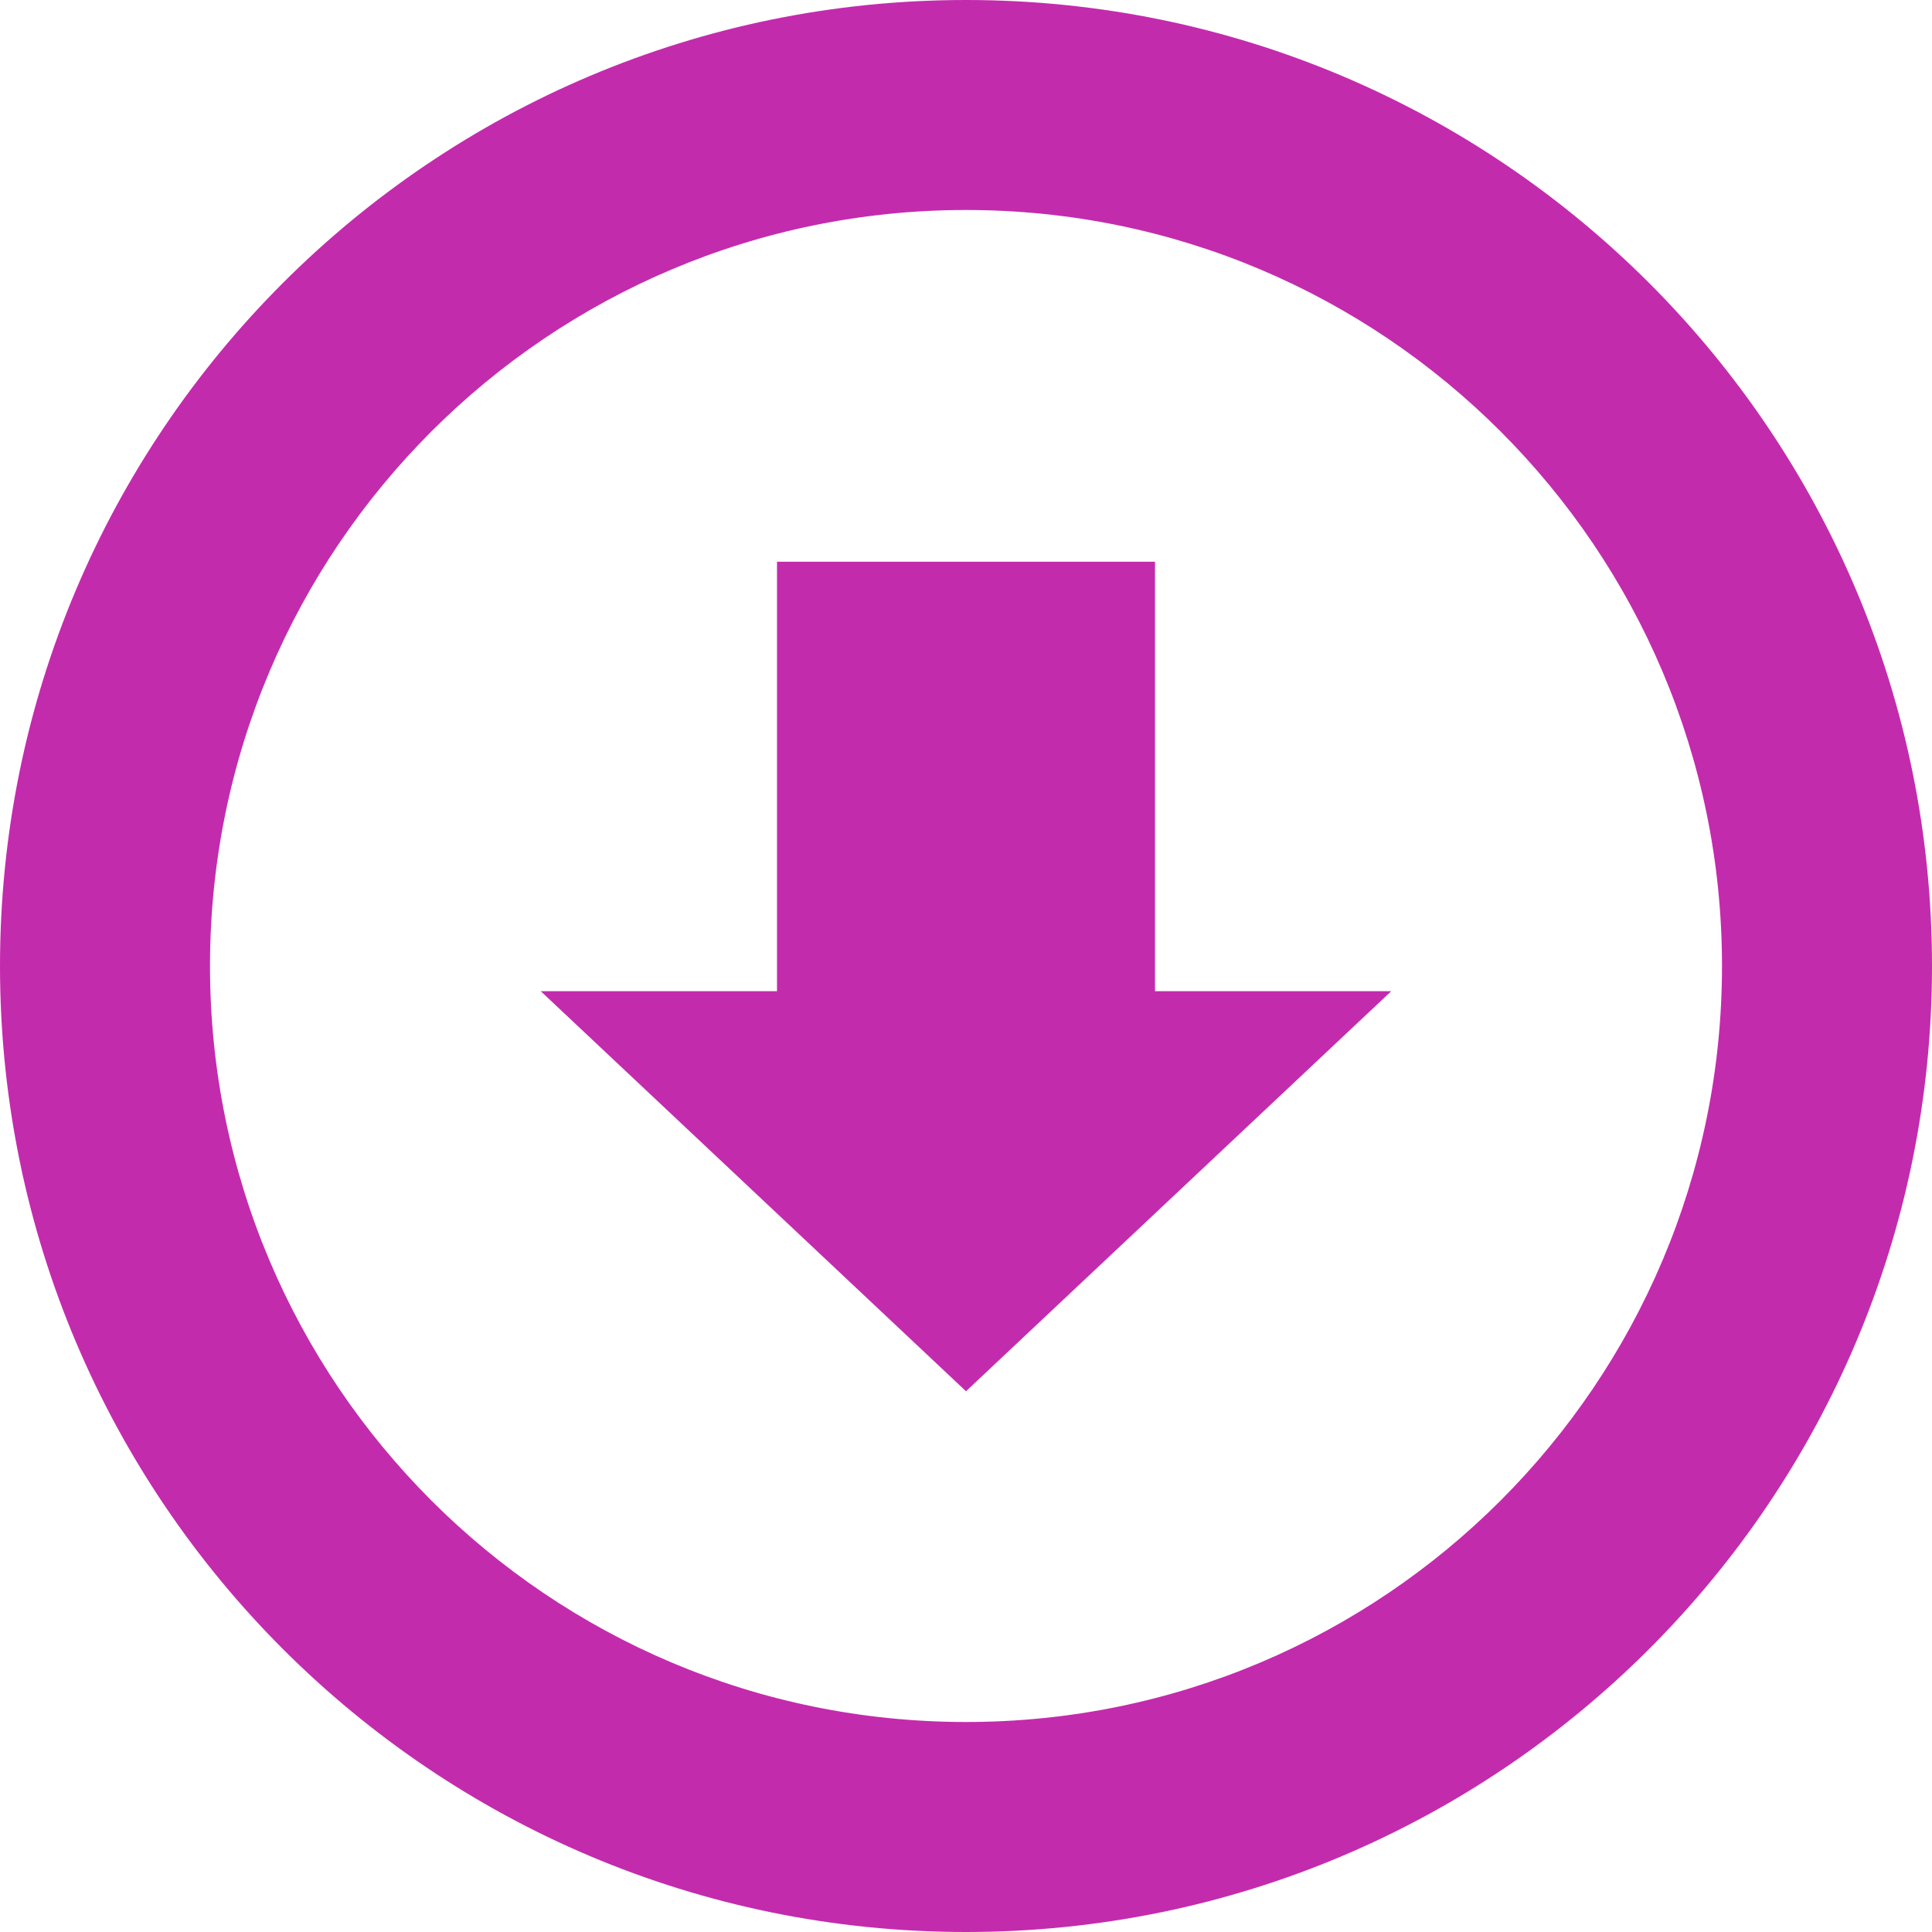 <svg width="125" height="125" viewBox="0 0 125 125" fill="none" xmlns="http://www.w3.org/2000/svg">
<path d="M62.5 0C27.982 0 0 27.982 0 62.5C0 97.018 27.982 125 62.5 125C97.018 125 125 97.018 125 62.5C125 27.982 97.018 0 62.5 0ZM62.5 111.413C35.482 111.413 13.587 89.511 13.587 62.5C13.587 35.489 35.482 13.587 62.5 13.587C89.518 13.587 111.413 35.489 111.413 62.5C111.413 89.511 89.518 111.413 62.5 111.413ZM74.728 36.345H50.272V64.13H34.986L62.5 90.013L90.013 64.13H74.728L74.728 36.345Z" fill="#C32BAD"/>
</svg>
